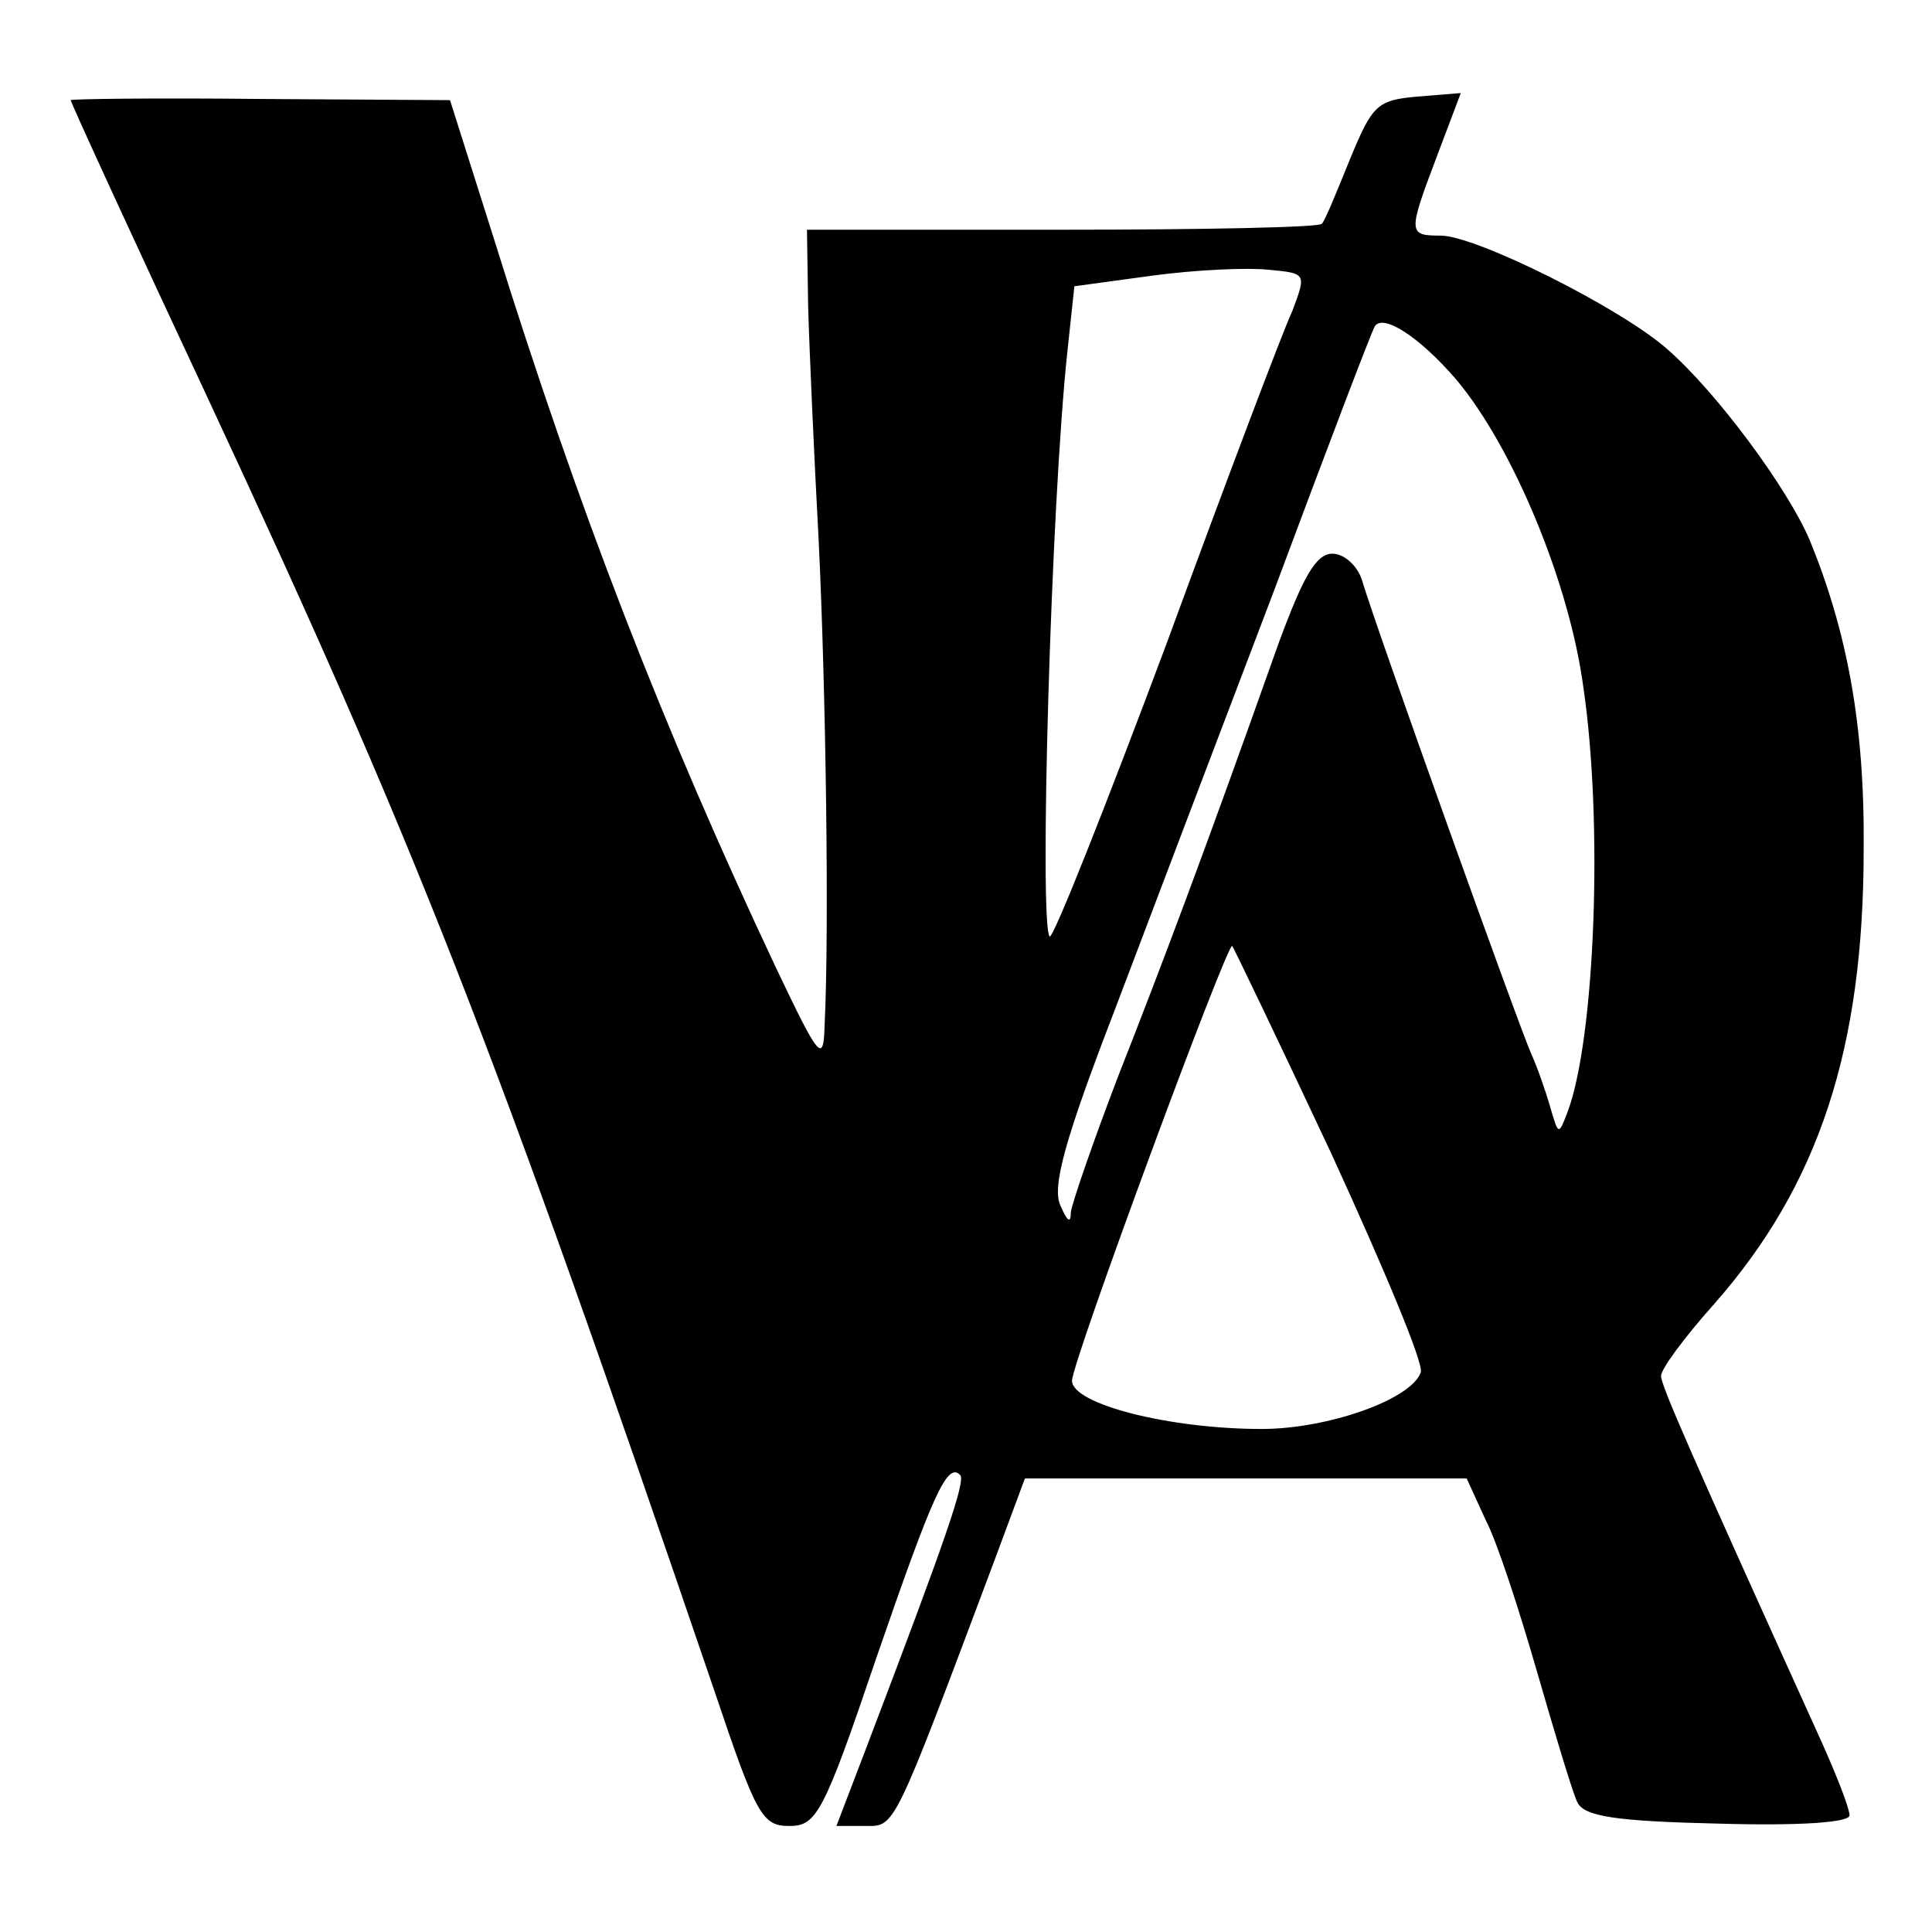 <?xml version="1.0" standalone="no"?>
<!DOCTYPE svg PUBLIC "-//W3C//DTD SVG 20010904//EN"
 "http://www.w3.org/TR/2001/REC-SVG-20010904/DTD/svg10.dtd">
<svg version="1.0" xmlns="http://www.w3.org/2000/svg"
 width="164pt" height="164pt" viewBox="0 0 164 164"
 preserveAspectRatio="xMidYMid meet">
<g transform="translate(0,164) scale(0.1,-0.1)"
fill="#000000" stroke="none">
<path d="M60 1555 c0 -2 56 -124 115 -250 178 -382 241 -542 432 -1102 35
-104 40 -113 63 -113 23 0 29 10 74 143 48 139 60 166 71 155 5 -5 -12 -54
-79 -230 l-26 -68 24 0 c26 0 23 -7 110 225 l26 70 187 0 188 0 16 -35 c10
-19 29 -78 44 -130 15 -52 30 -102 34 -110 6 -12 33 -16 120 -18 69 -2 111 1
111 7 0 6 -11 34 -24 63 -112 247 -136 302 -136 310 0 6 20 33 45 61 89 101
127 217 127 386 1 105 -14 185 -46 263 -19 44 -78 124 -120 161 -39 35 -163
97 -193 97 -28 0 -28 2 -3 68 l20 53 -37 -3 c-34 -3 -38 -7 -57 -53 -11 -27
-21 -52 -24 -55 -2 -3 -101 -5 -220 -5 l-217 0 1 -65 c1 -36 5 -126 9 -200 6
-125 9 -329 5 -410 -1 -33 -4 -30 -42 50 -95 202 -167 387 -238 615 l-38 120
-161 1 c-88 1 -161 0 -161 -1z m1037 -179 c-8 -17 -56 -144 -107 -283 -52
-139 -96 -250 -99 -248 -9 10 1 365 15 496 l6 56 66 9 c37 5 81 7 99 5 32 -3
32 -3 20 -35z m139 -58 c48 -57 96 -172 108 -261 17 -115 10 -297 -13 -360 -8
-21 -8 -21 -15 3 -4 14 -11 34 -16 45 -10 22 -133 365 -144 403 -4 12 -15 22
-25 22 -14 0 -25 -20 -46 -77 -62 -175 -99 -273 -136 -367 -21 -55 -39 -107
-40 -115 0 -10 -3 -8 -9 6 -7 16 4 56 46 165 30 79 91 240 136 358 44 118 82
218 85 223 7 11 38 -9 69 -45z m-106 -657 c44 -96 79 -179 76 -186 -8 -23 -79
-48 -135 -48 -78 0 -161 21 -161 41 0 16 132 373 136 369 1 -1 39 -80 84 -176z"/>
</g>
</svg>
